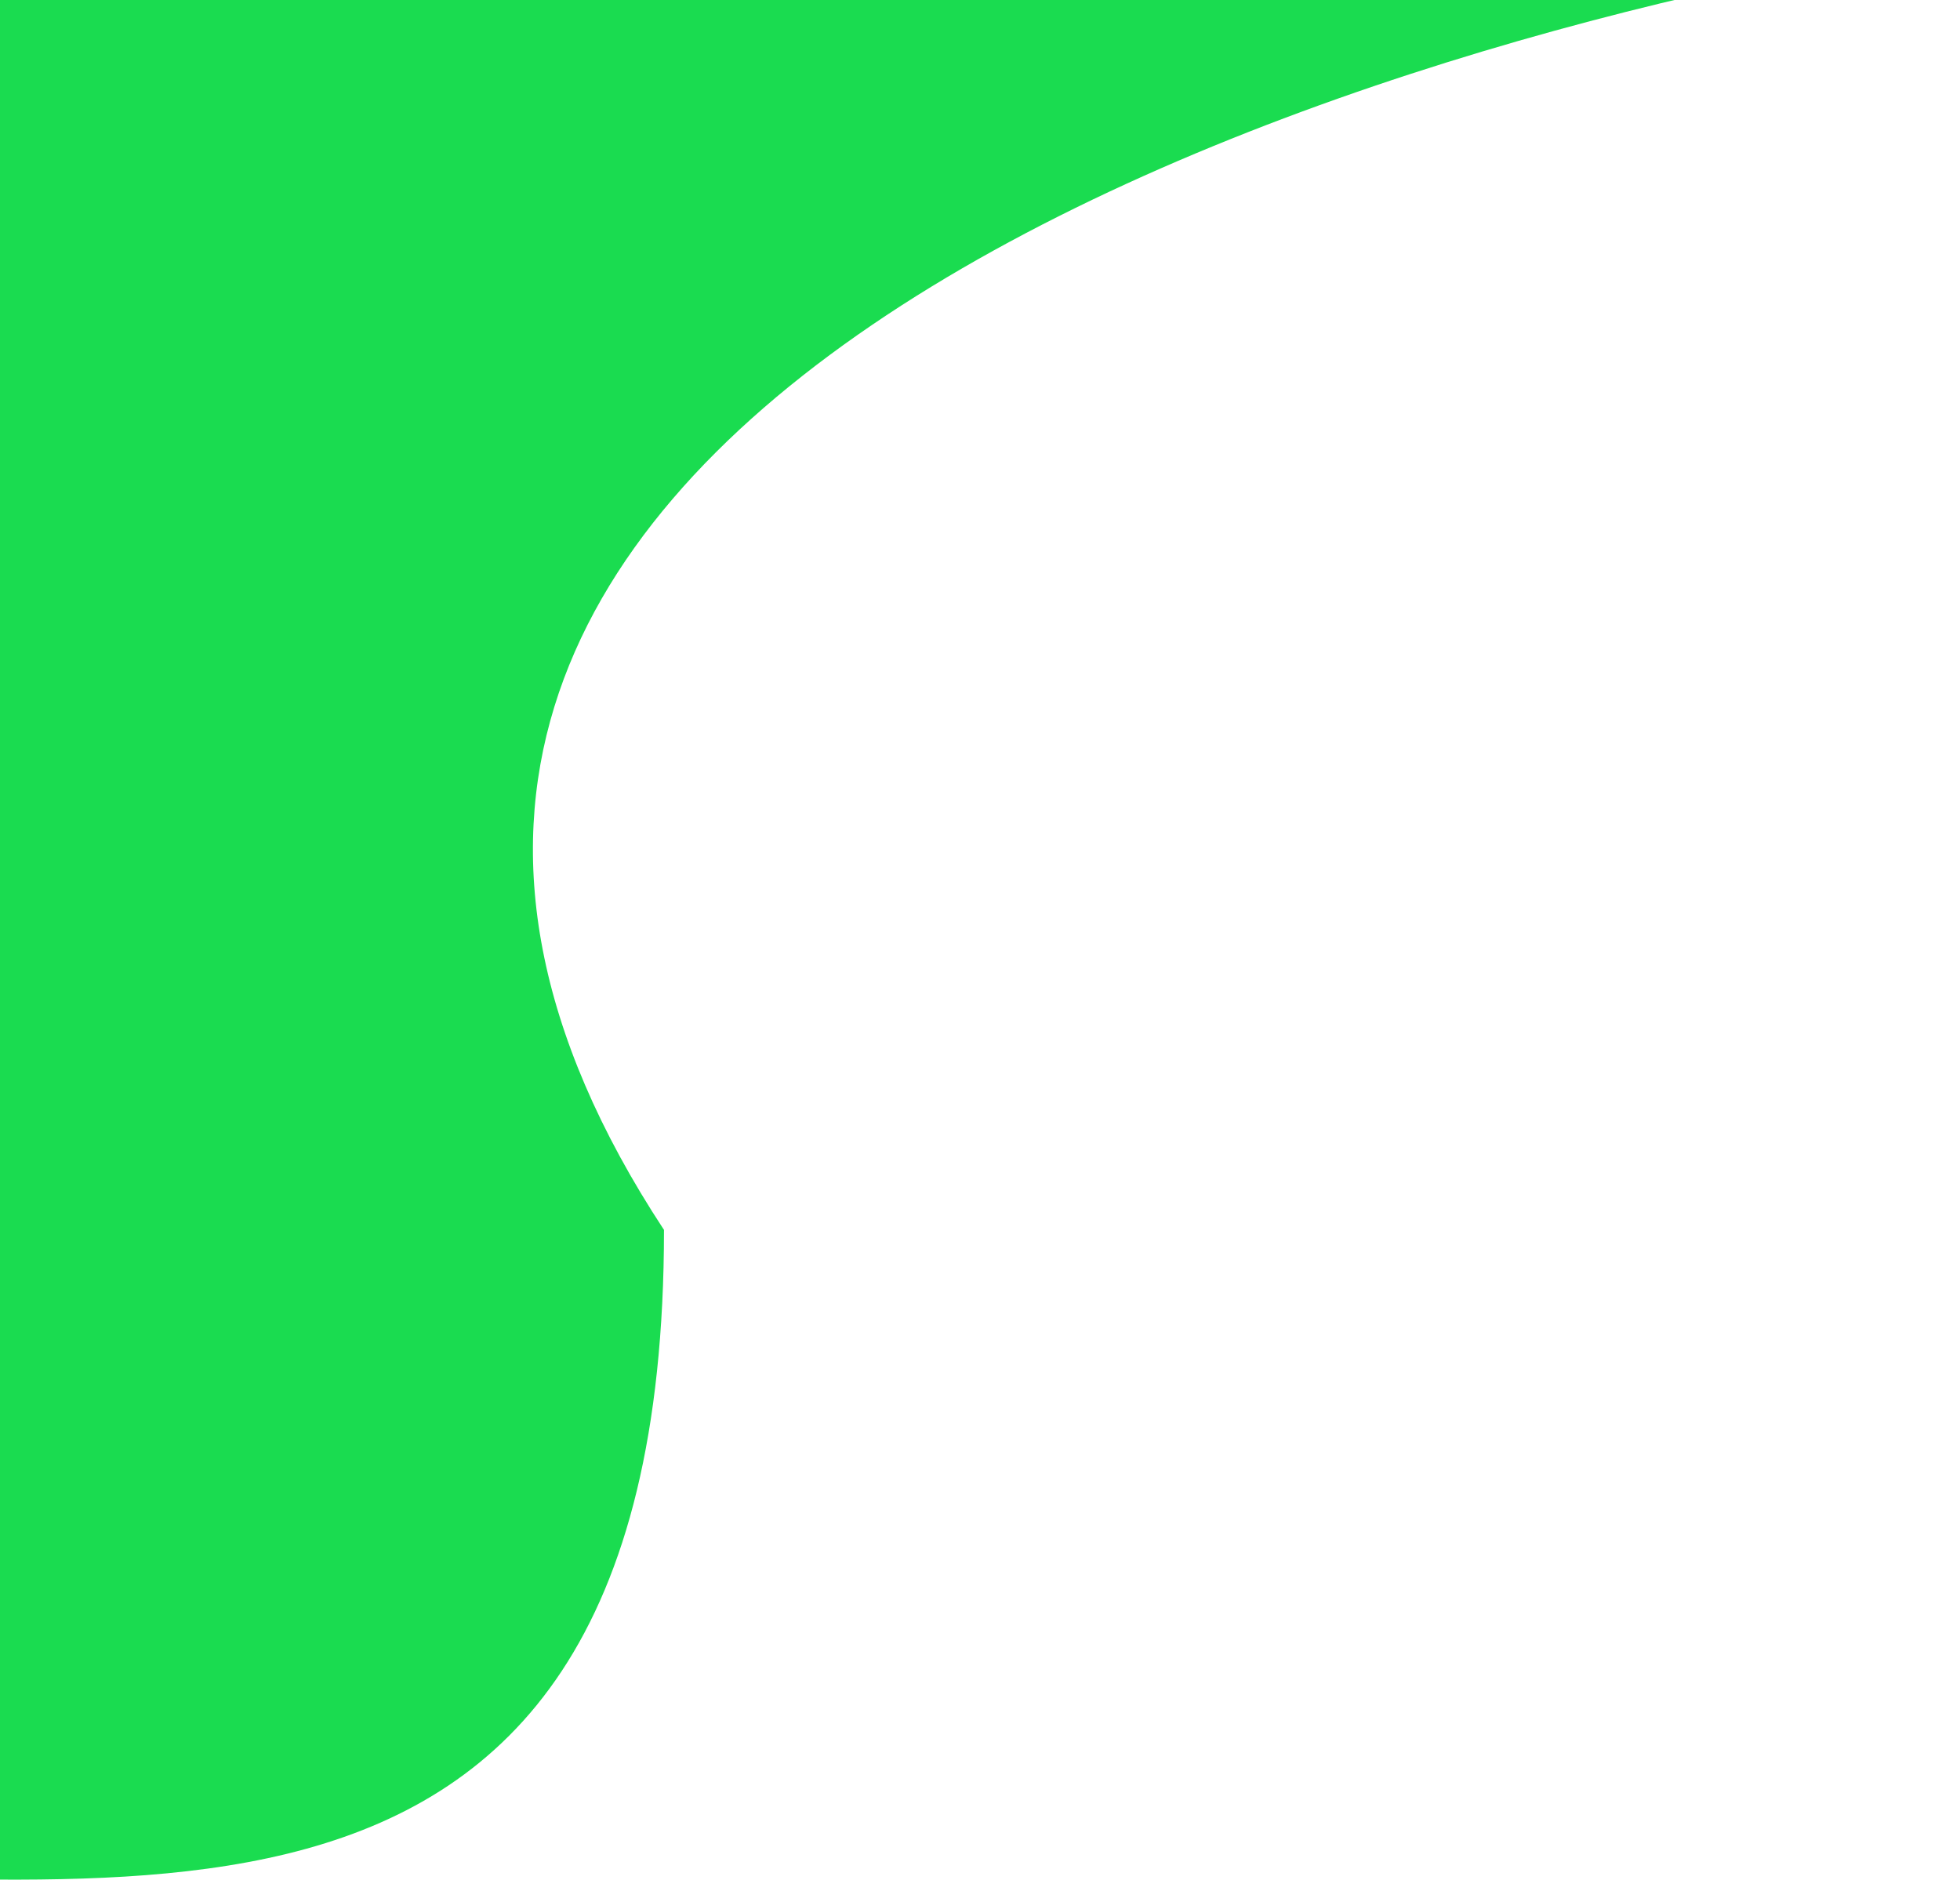 <svg width="122" height="117" viewBox="0 0 122 117" fill="none" xmlns="http://www.w3.org/2000/svg">
<path d="M41.33 76.556C41.33 127.315 3.116 115.034 -22 116.992L-4.66 -74L122 -3.454C81.539 2.569 8.76 27.002 41.33 76.556Z" fill="#1ADC50"/>
</svg>
